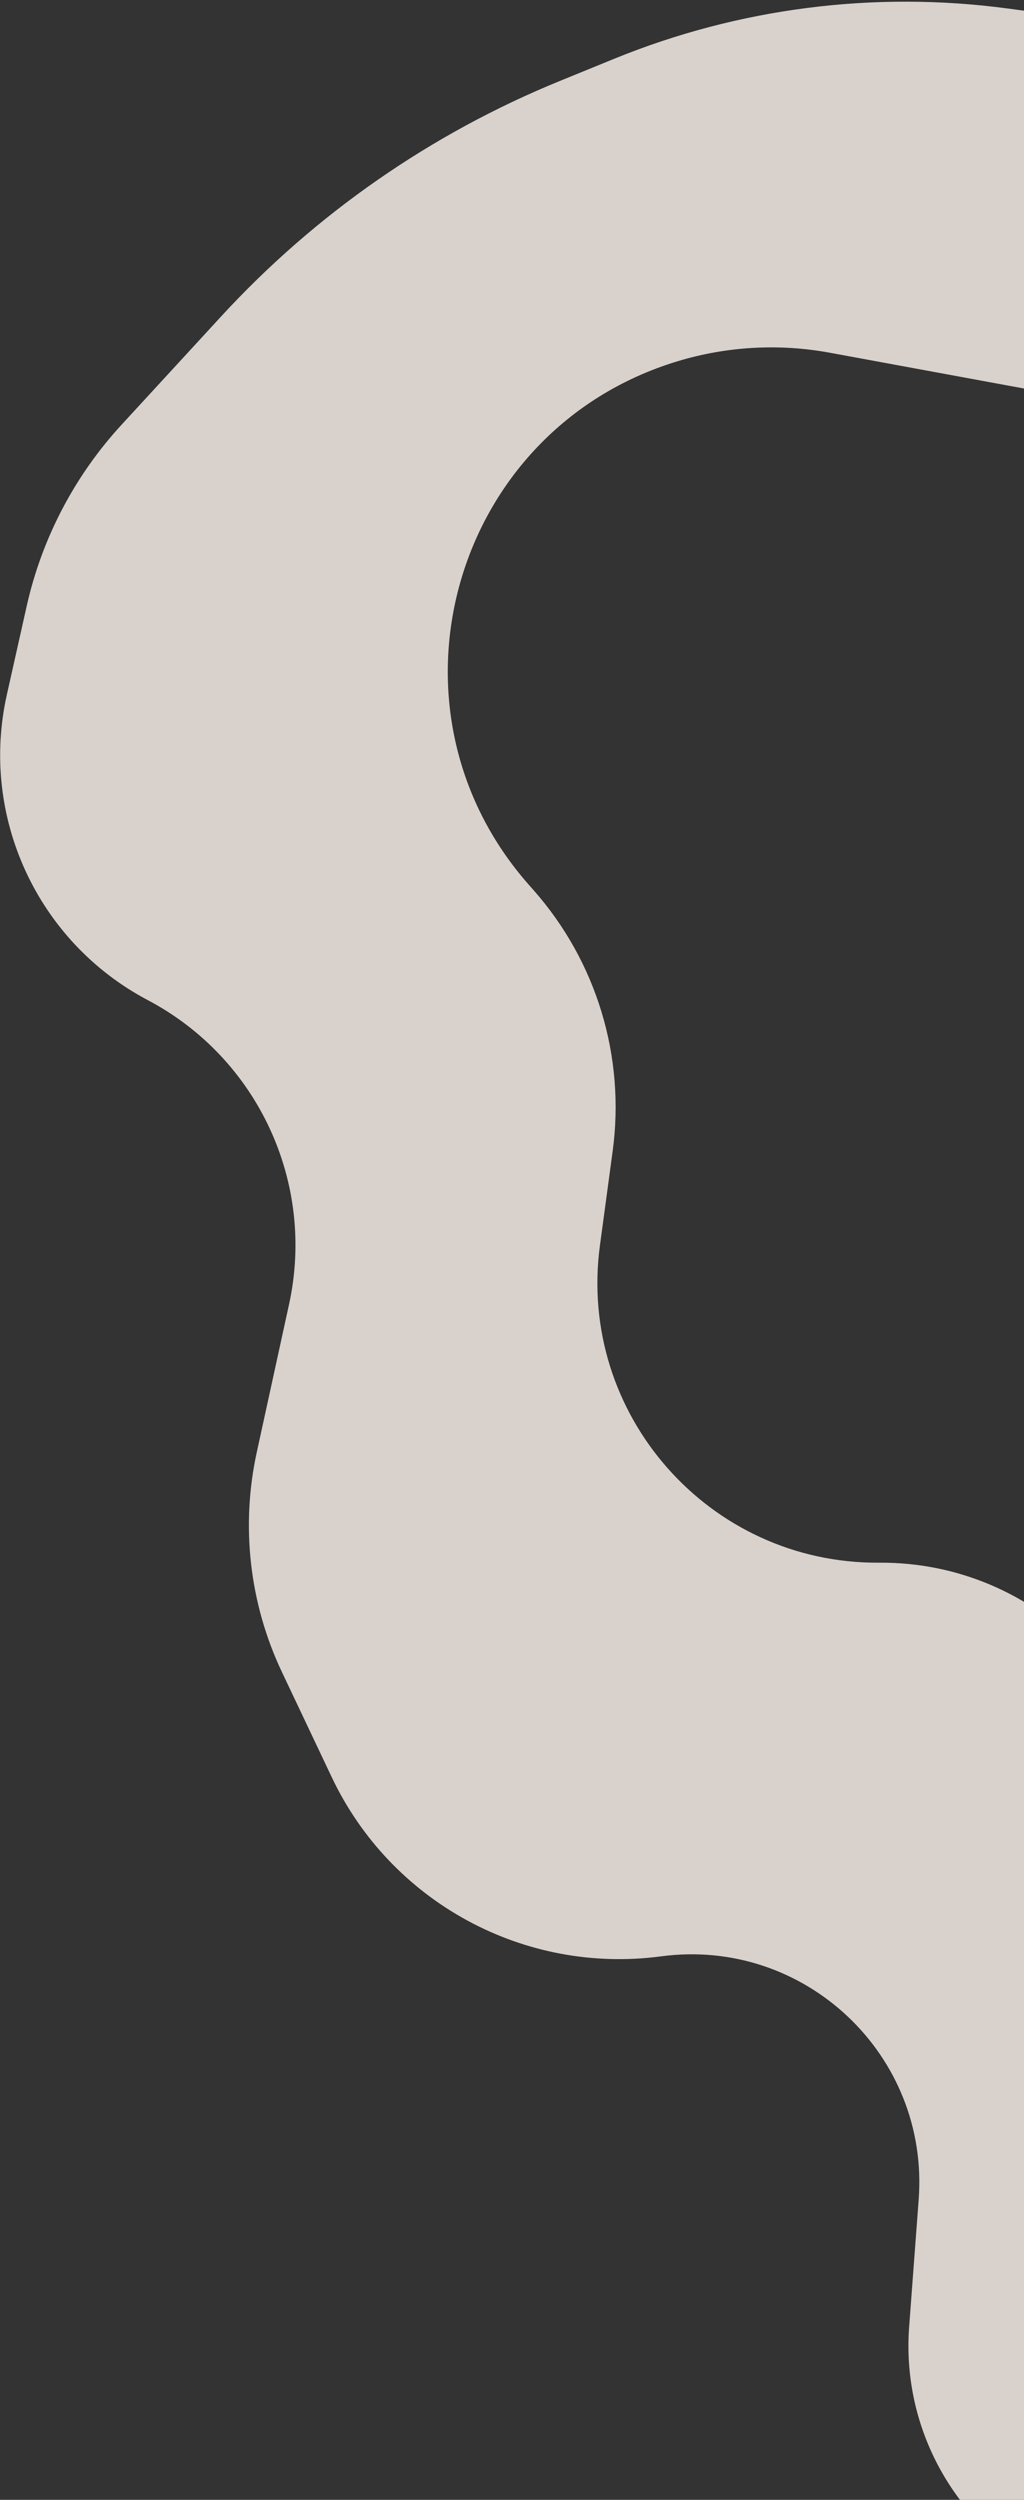 <svg width="502" height="1225" viewBox="0 0 502 1225" fill="none" xmlns="http://www.w3.org/2000/svg">
<rect x="0" y="0" width="502" height="1225" fill="#333333" stroke="none"/>
<path opacity="0.84" d="M493.94 4.158L743.01 37.484C792.025 44.042 828.276 86.398 827.188 135.838C825.872 195.614 771.351 240.002 712.55 229.17L406.81 172.849C381.932 168.266 356.318 169.705 332.11 177.045C221.604 210.55 182.873 347.191 259.36 433.7L261.524 436.148C292.429 471.103 306.604 517.771 300.36 564.01L294.115 610.251C282.949 692.942 347.584 766.362 431.023 765.767C508.071 765.217 570.456 828.222 569.145 905.261L565.761 1103.99C565.234 1134.91 584.386 1162.76 613.447 1173.33C650.918 1186.96 664.844 1232.72 641.317 1264.92L638.018 1269.43C618.177 1296.58 580.726 1303.77 552.242 1285.9L504.004 1255.64C464.667 1230.96 442.221 1186.53 445.692 1140.23L450.366 1077.85C455.673 1007.05 394.5 949.3 324.122 958.669C256.939 967.612 191.672 932.136 162.64 870.894L138.202 819.343C122.294 785.787 117.962 747.904 125.882 711.623L141.714 639.109C154.722 579.523 126.397 518.575 72.461 490.101C18.281 461.498 -10.026 400.149 3.37 340.365L13.086 297.01C20.521 263.829 36.552 233.187 59.572 208.16L108.426 155.044C154.6 104.841 211.287 65.45 274.441 39.682L301.045 28.827C362.091 3.919 428.591 -4.585 493.94 4.158Z" fill="#F9EFE9"/>
</svg>
